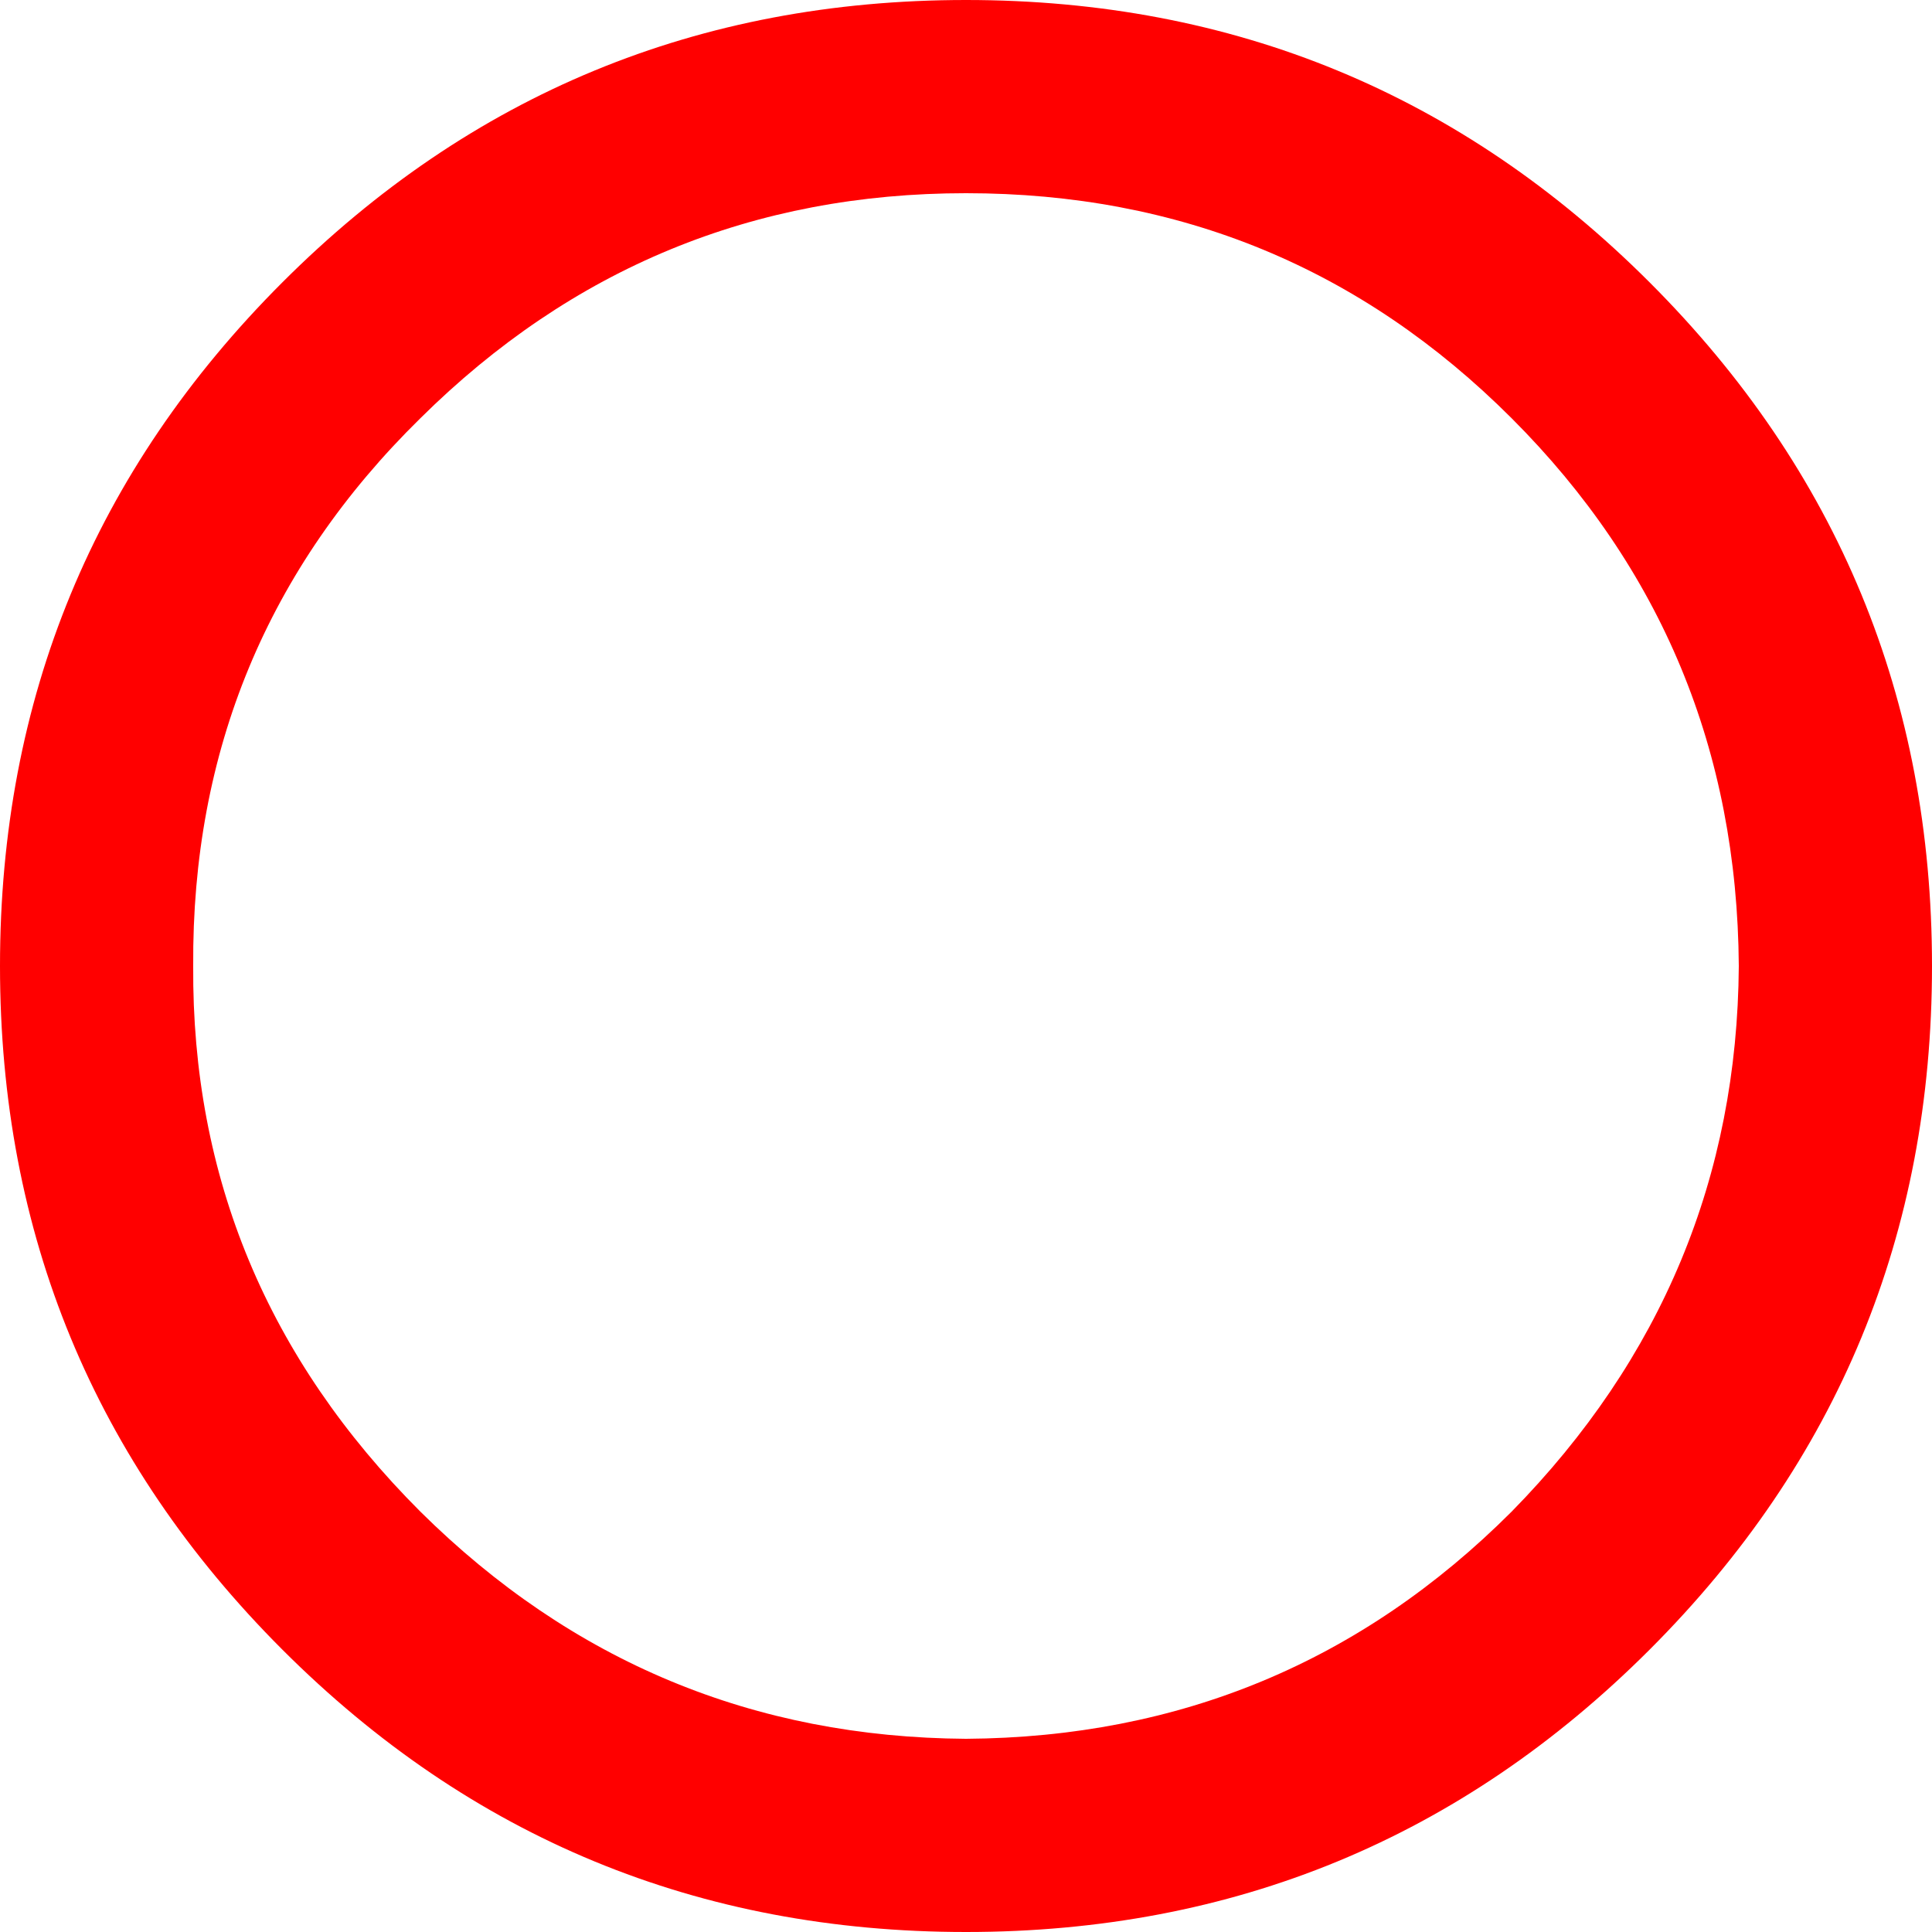 <?xml version="1.0" encoding="UTF-8" standalone="no"?>
<svg xmlns:xlink="http://www.w3.org/1999/xlink" height="45.5px" width="45.5px" xmlns="http://www.w3.org/2000/svg">
  <g transform="matrix(1.0, 0.0, 0.0, 1.0, 22.7, 22.75)">
    <path d="M16.15 -16.1 Q22.8 -9.45 22.8 0.0 22.8 9.45 16.15 16.1 9.5 22.75 0.05 22.75 -9.4 22.75 -16.05 16.1 -22.7 9.45 -22.7 0.0 -22.7 -9.45 -16.05 -16.1 -9.4 -22.75 0.05 -22.75 9.5 -22.75 16.15 -16.1 M0.05 -18.2 Q-7.45 -18.2 -12.8 -12.9 -18.2 -7.6 -18.15 0.0 -18.2 7.45 -12.8 12.85 -7.45 18.15 0.05 18.2 7.6 18.15 12.9 12.85 18.2 7.45 18.25 0.0 18.2 -7.6 12.9 -12.9 7.6 -18.2 0.05 -18.2" fill="#ff0000" fill-rule="evenodd" stroke="none"/>
  </g>
</svg>
